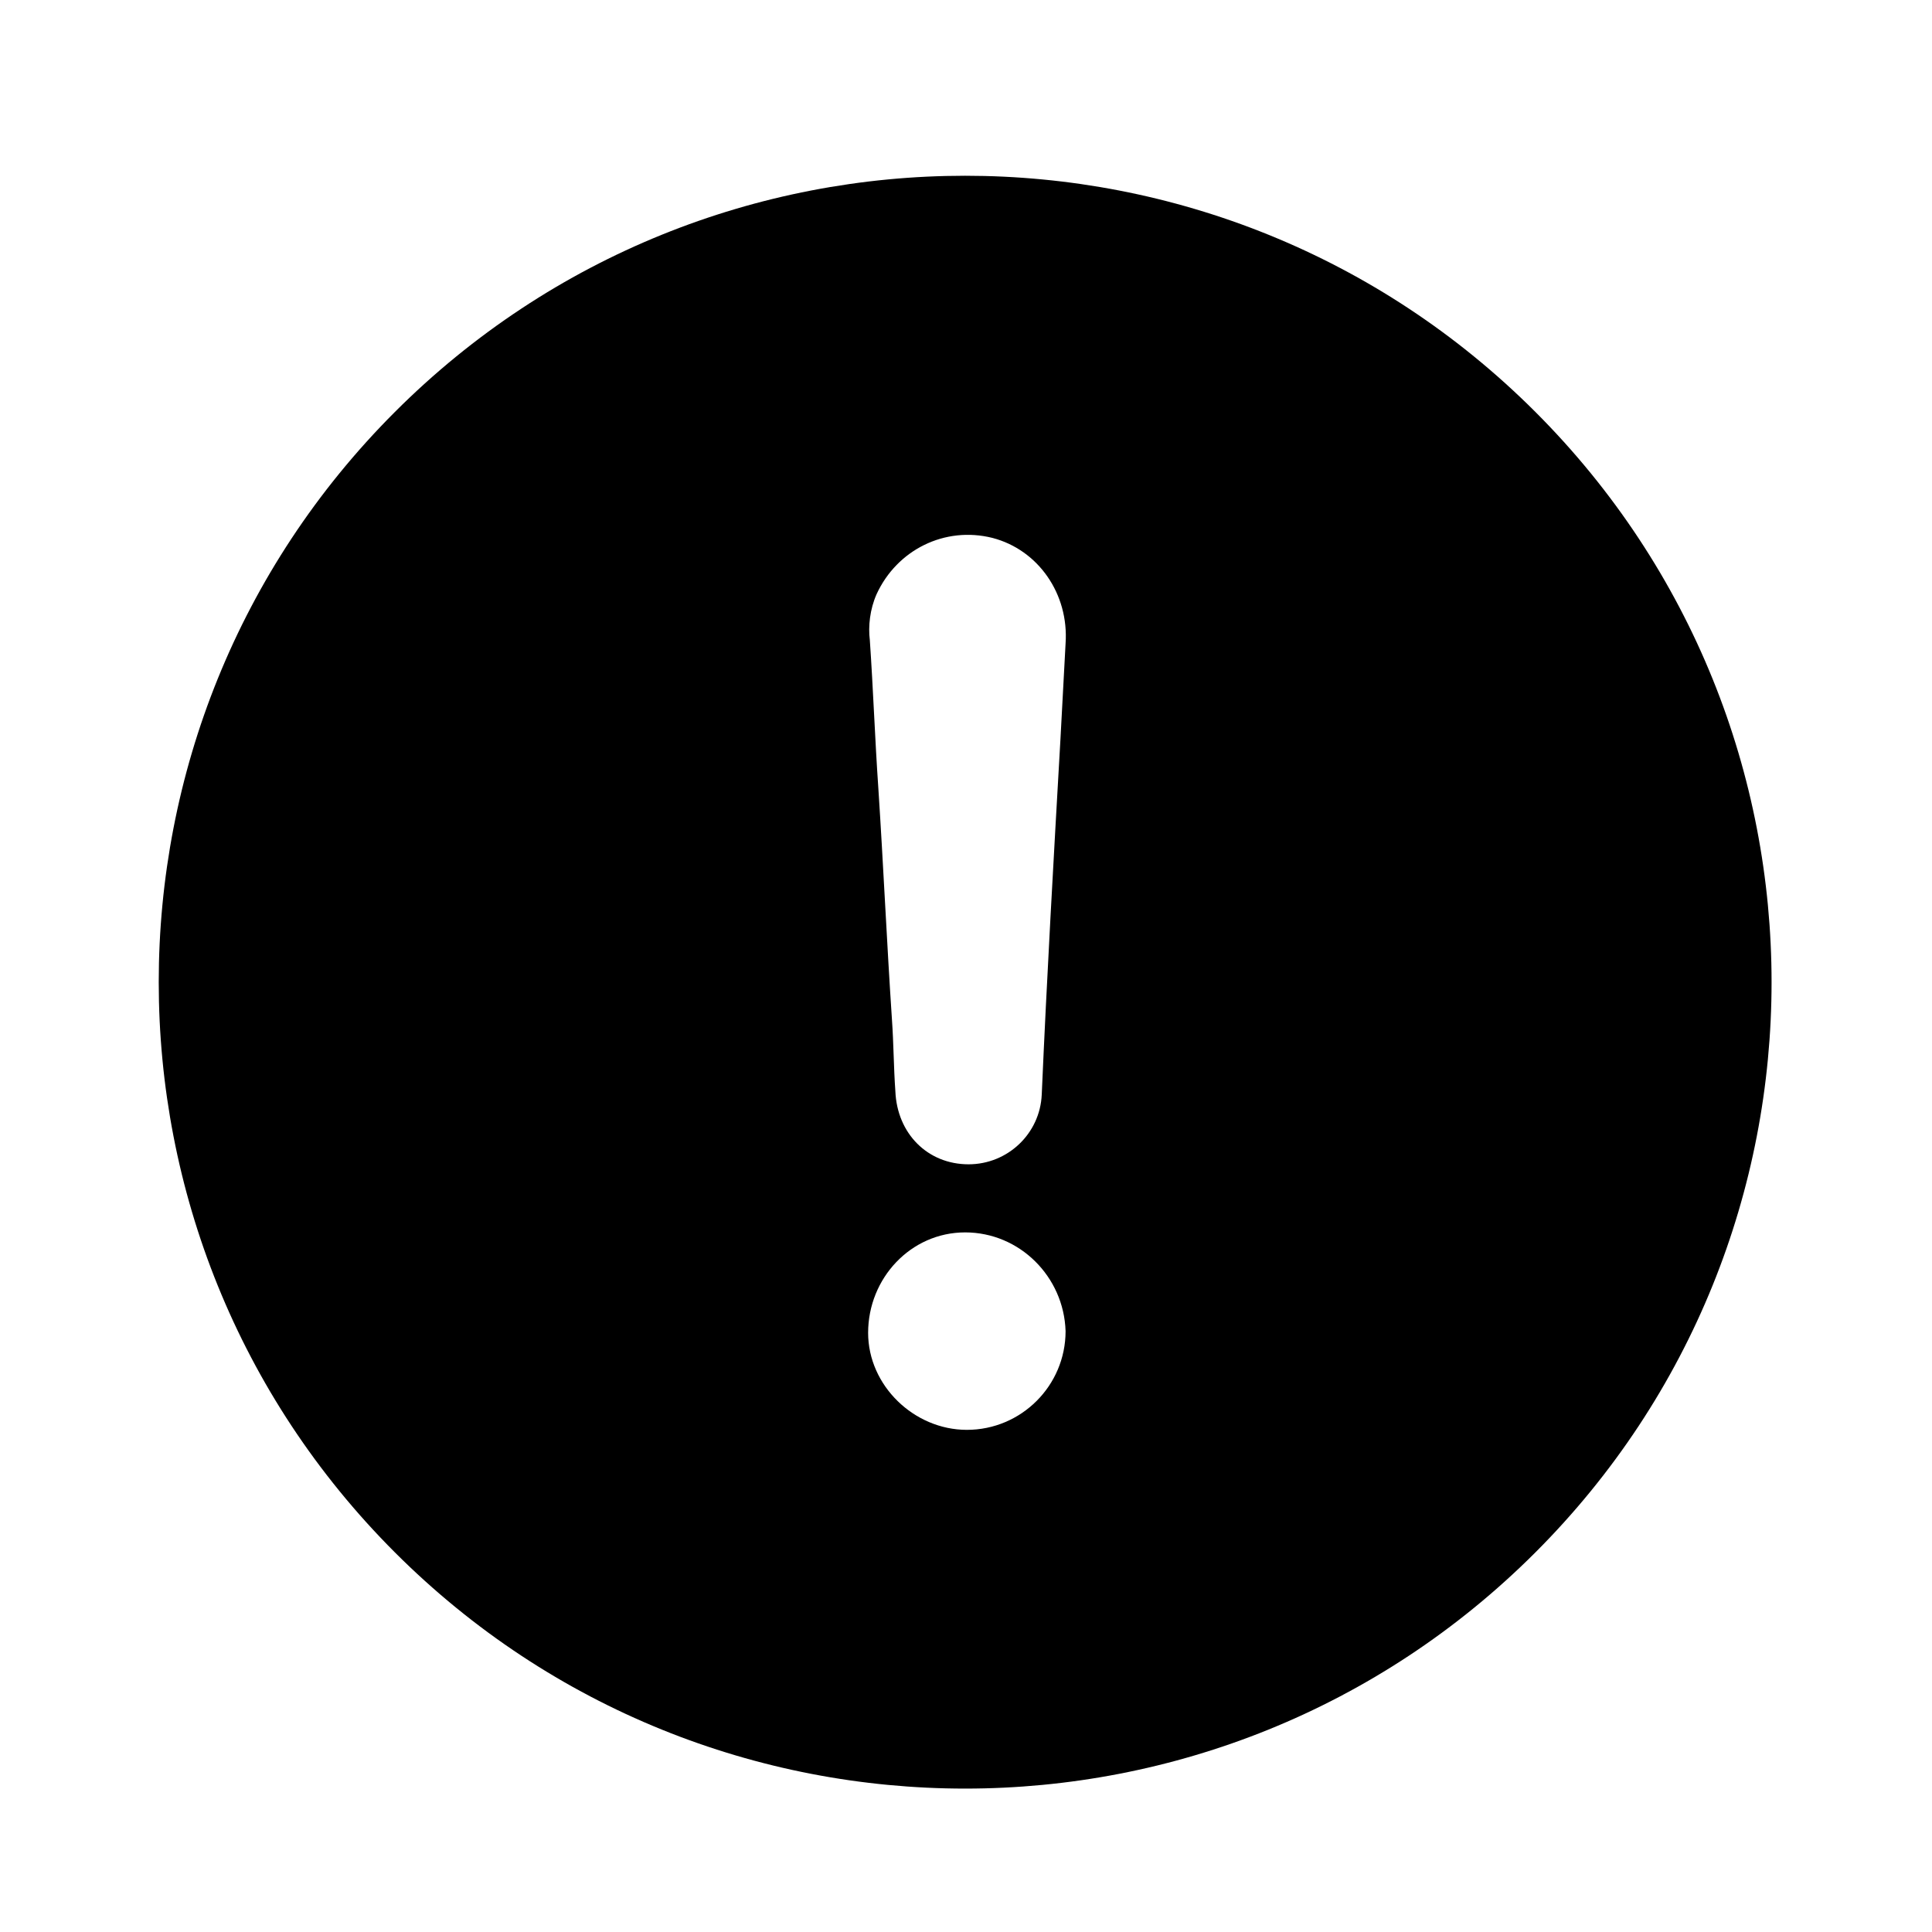 <svg xmlns="http://www.w3.org/2000/svg" xmlns:xlink="http://www.w3.org/1999/xlink" id="Layer_1" x="0" y="0" baseProfile="tiny" version="1.2" viewBox="0 0 113.5 113.5" xml:space="preserve"><style type="text/css">.warning-icon{fill:#000}</style><path d="M90.2,91.2c18.5-18.5,18.5-48.5,0-67s-48.5-18.5-67,0s-18.5,48.5,0,67S71.7,109.7,90.2,91.2z M51.5,34.9	c1.2-2.6,4-4,6.8-3.3c2.7,0.7,4.5,3.3,4.3,6.2c-0.1,1.9-0.2,3.7-0.3,5.6c-0.4,7-0.8,14-1.1,20.9c-0.1,2.3-2,4.1-4.3,4.1	c-2.4,0-4.2-1.8-4.3-4.3c-0.1-1.4-0.1-2.8-0.2-4.2c-0.3-4.5-0.5-9-0.8-13.6c-0.2-2.9-0.3-5.8-0.5-8.7C51,36.8,51.1,35.8,51.5,34.9z M56.7,72.4c3.2,0,5.8,2.6,5.9,5.8c0,3.2-2.6,5.8-5.8,5.8c-3.1,0-5.8-2.6-5.8-5.7C51,75.1,53.5,72.4,56.7,72.4z" class="warning-icon"/></svg>
